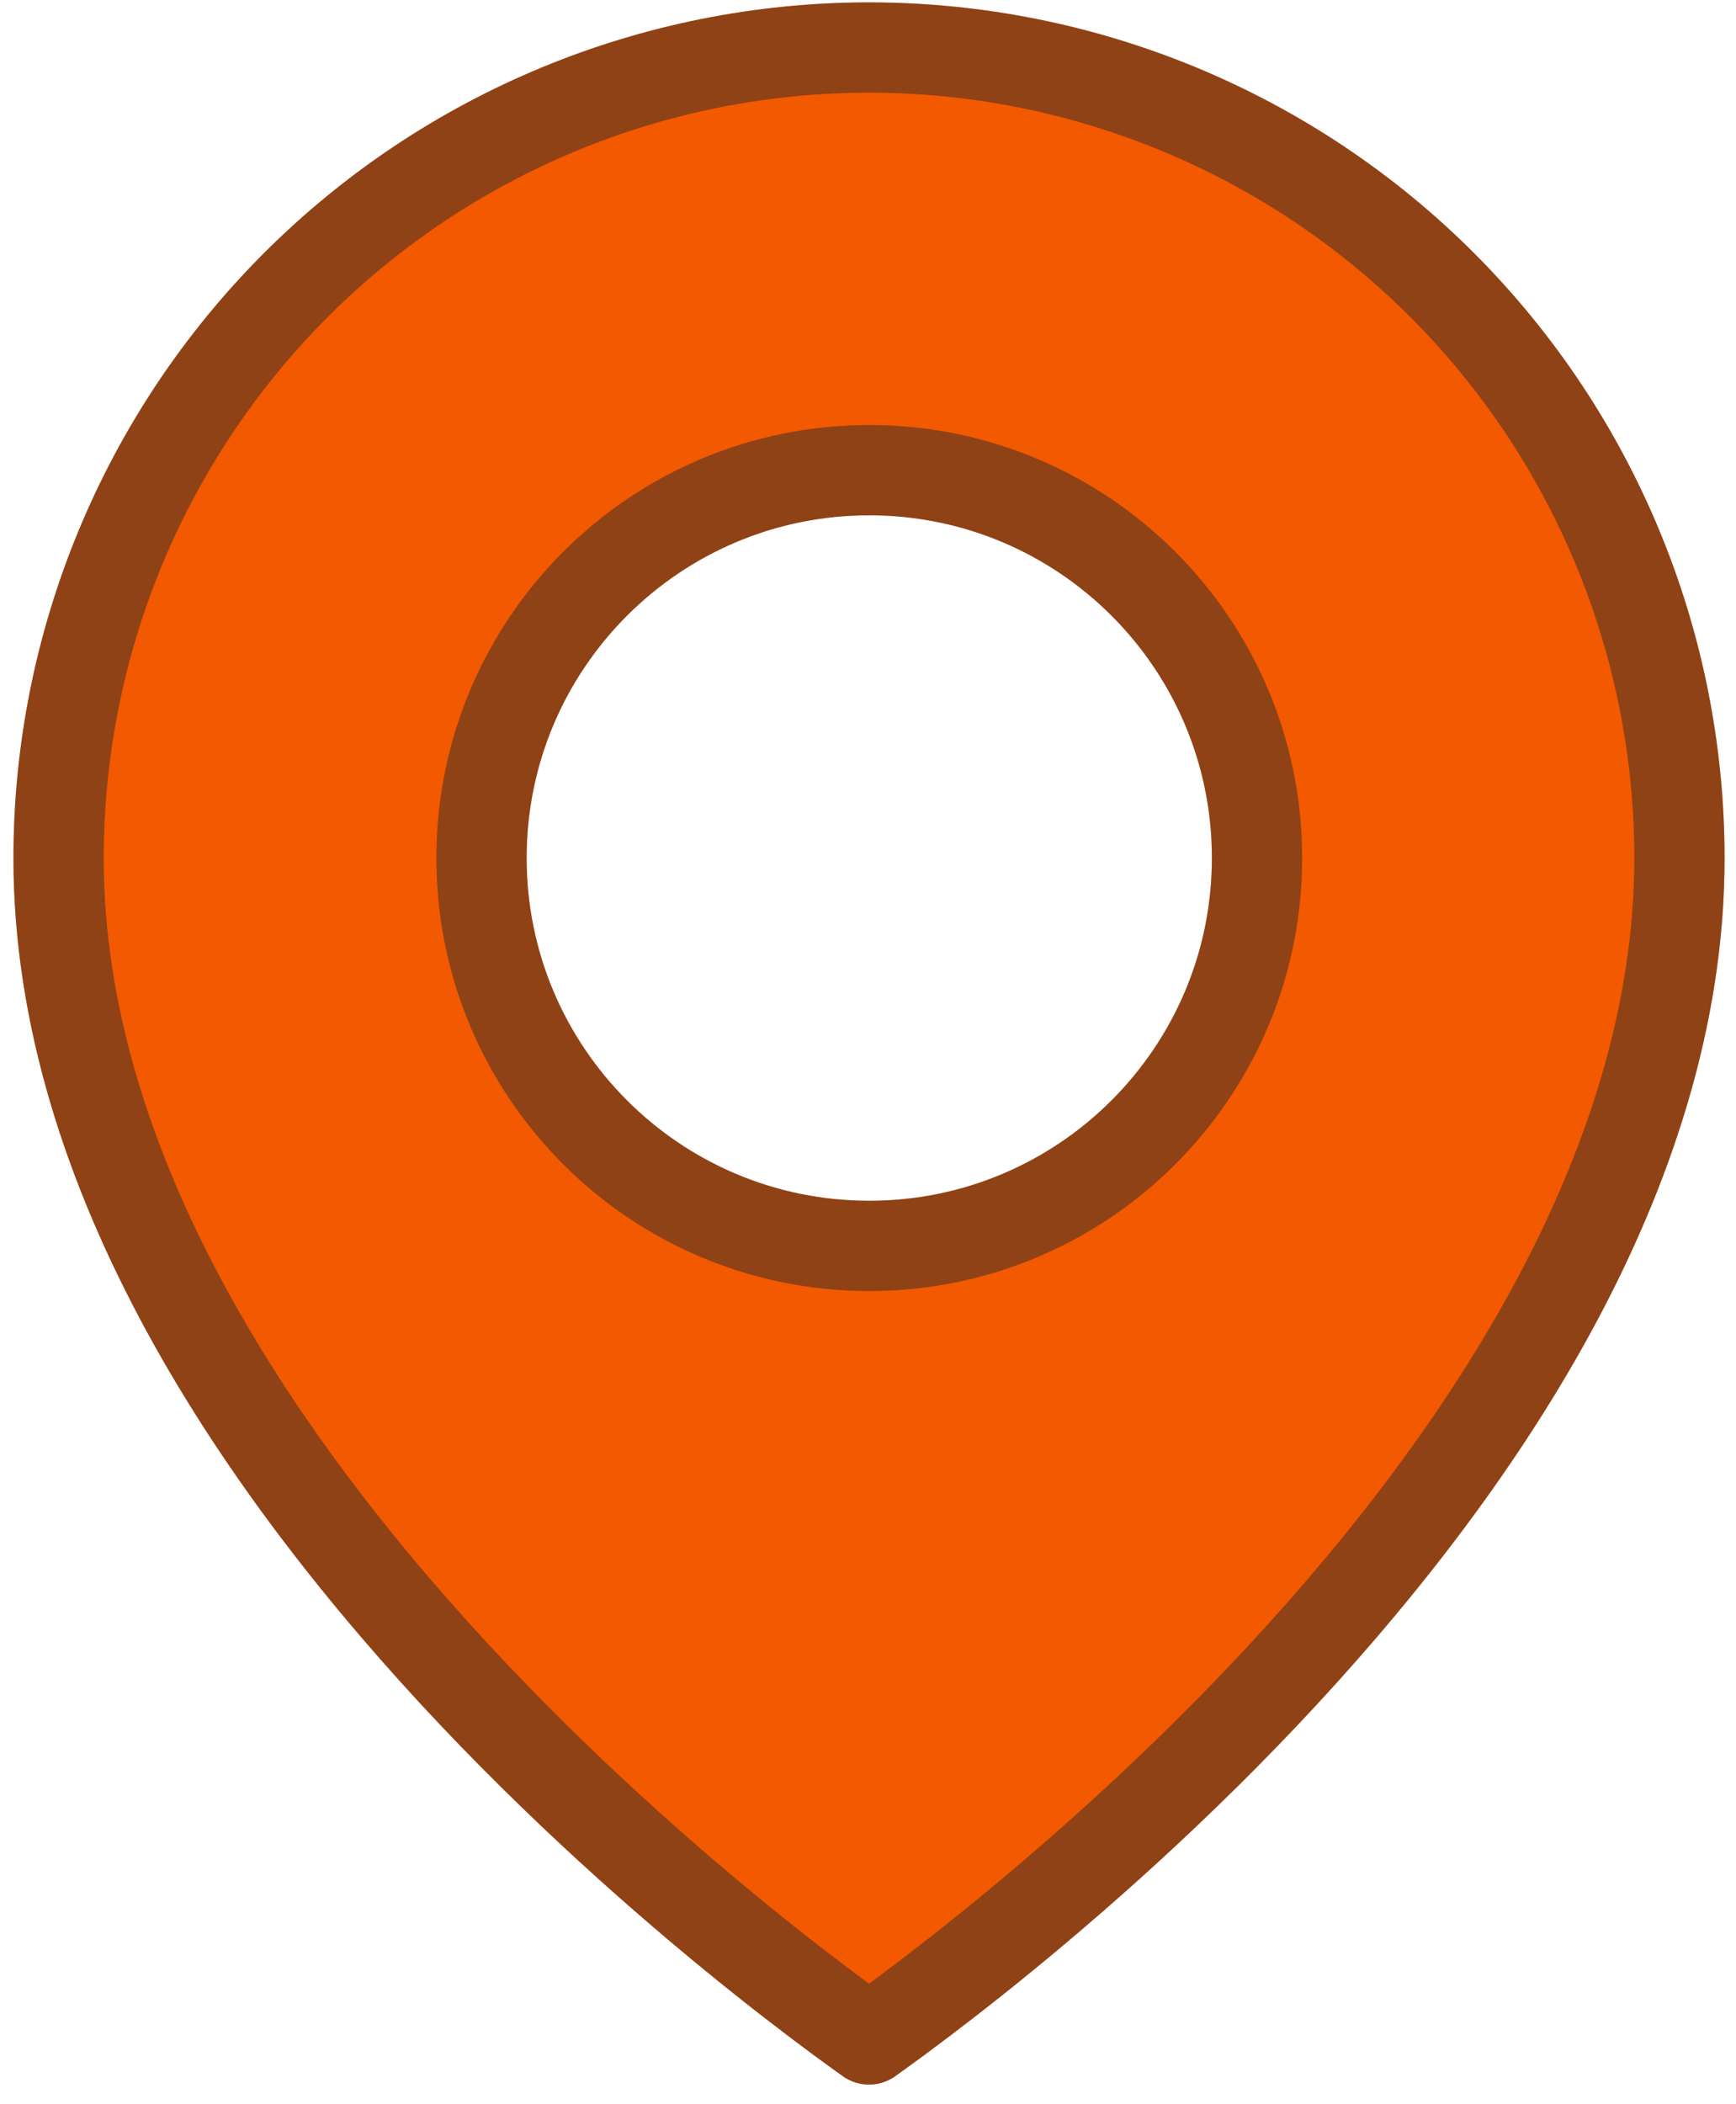 <svg width="85" height="103" viewBox="0 0 85 103" fill="none" xmlns="http://www.w3.org/2000/svg">
<path d="M43.056 99.463C42.874 99.594 42.705 99.716 42.55 99.826C42.394 99.716 42.225 99.594 42.043 99.463C40.922 98.654 39.314 97.456 37.38 95.917C33.51 92.835 28.355 88.395 23.208 82.962C12.823 72 2.868 57.411 2.868 42.008C2.868 31.484 7.049 21.391 14.49 13.949C21.932 6.508 32.025 2.327 42.55 2.327C53.074 2.327 63.167 6.508 70.609 13.949C78.05 21.391 82.231 31.484 82.231 42.008C82.231 57.411 72.276 72 61.891 82.962C56.744 88.395 51.589 92.835 47.719 95.917C45.785 97.456 44.177 98.654 43.056 99.463ZM42.562 60.985C53.048 60.985 61.548 52.485 61.548 41.999C61.548 31.513 53.048 23.013 42.562 23.013C32.076 23.013 23.576 31.513 23.576 41.999C23.576 52.485 32.076 60.985 42.562 60.985Z" fill="#F25900"/>
<path d="M43.056 99.463C42.874 99.594 42.705 99.716 42.55 99.826C42.394 99.716 42.225 99.594 42.043 99.463C40.922 98.654 39.314 97.456 37.38 95.917C33.51 92.835 28.355 88.395 23.208 82.962C12.823 72 2.868 57.411 2.868 42.008C2.868 31.484 7.049 21.391 14.49 13.949C21.932 6.508 32.025 2.327 42.55 2.327C53.074 2.327 63.167 6.508 70.609 13.949C78.05 21.391 82.231 31.484 82.231 42.008C82.231 57.411 72.276 72 61.891 82.962C56.744 88.395 51.589 92.835 47.719 95.917C45.785 97.456 44.177 98.654 43.056 99.463ZM42.562 60.985C53.048 60.985 61.548 52.485 61.548 41.999C61.548 31.513 53.048 23.013 42.562 23.013C32.076 23.013 23.576 31.513 23.576 41.999C23.576 52.485 32.076 60.985 42.562 60.985Z" stroke="#F25900" stroke-width="4.419" stroke-linecap="round" stroke-linejoin="round"/>
<path d="M43.056 99.463C42.874 99.594 42.705 99.716 42.55 99.826C42.394 99.716 42.225 99.594 42.043 99.463C40.922 98.654 39.314 97.456 37.38 95.917C33.51 92.835 28.355 88.395 23.208 82.962C12.823 72 2.868 57.411 2.868 42.008C2.868 31.484 7.049 21.391 14.49 13.949C21.932 6.508 32.025 2.327 42.55 2.327C53.074 2.327 63.167 6.508 70.609 13.949C78.05 21.391 82.231 31.484 82.231 42.008C82.231 57.411 72.276 72 61.891 82.962C56.744 88.395 51.589 92.835 47.719 95.917C45.785 97.456 44.177 98.654 43.056 99.463ZM42.562 60.985C53.048 60.985 61.548 52.485 61.548 41.999C61.548 31.513 53.048 23.013 42.562 23.013C32.076 23.013 23.576 31.513 23.576 41.999C23.576 52.485 32.076 60.985 42.562 60.985Z" stroke="#2C2C2C" stroke-opacity="0.5" stroke-width="4.419" stroke-linecap="round" stroke-linejoin="round"/>
</svg>
